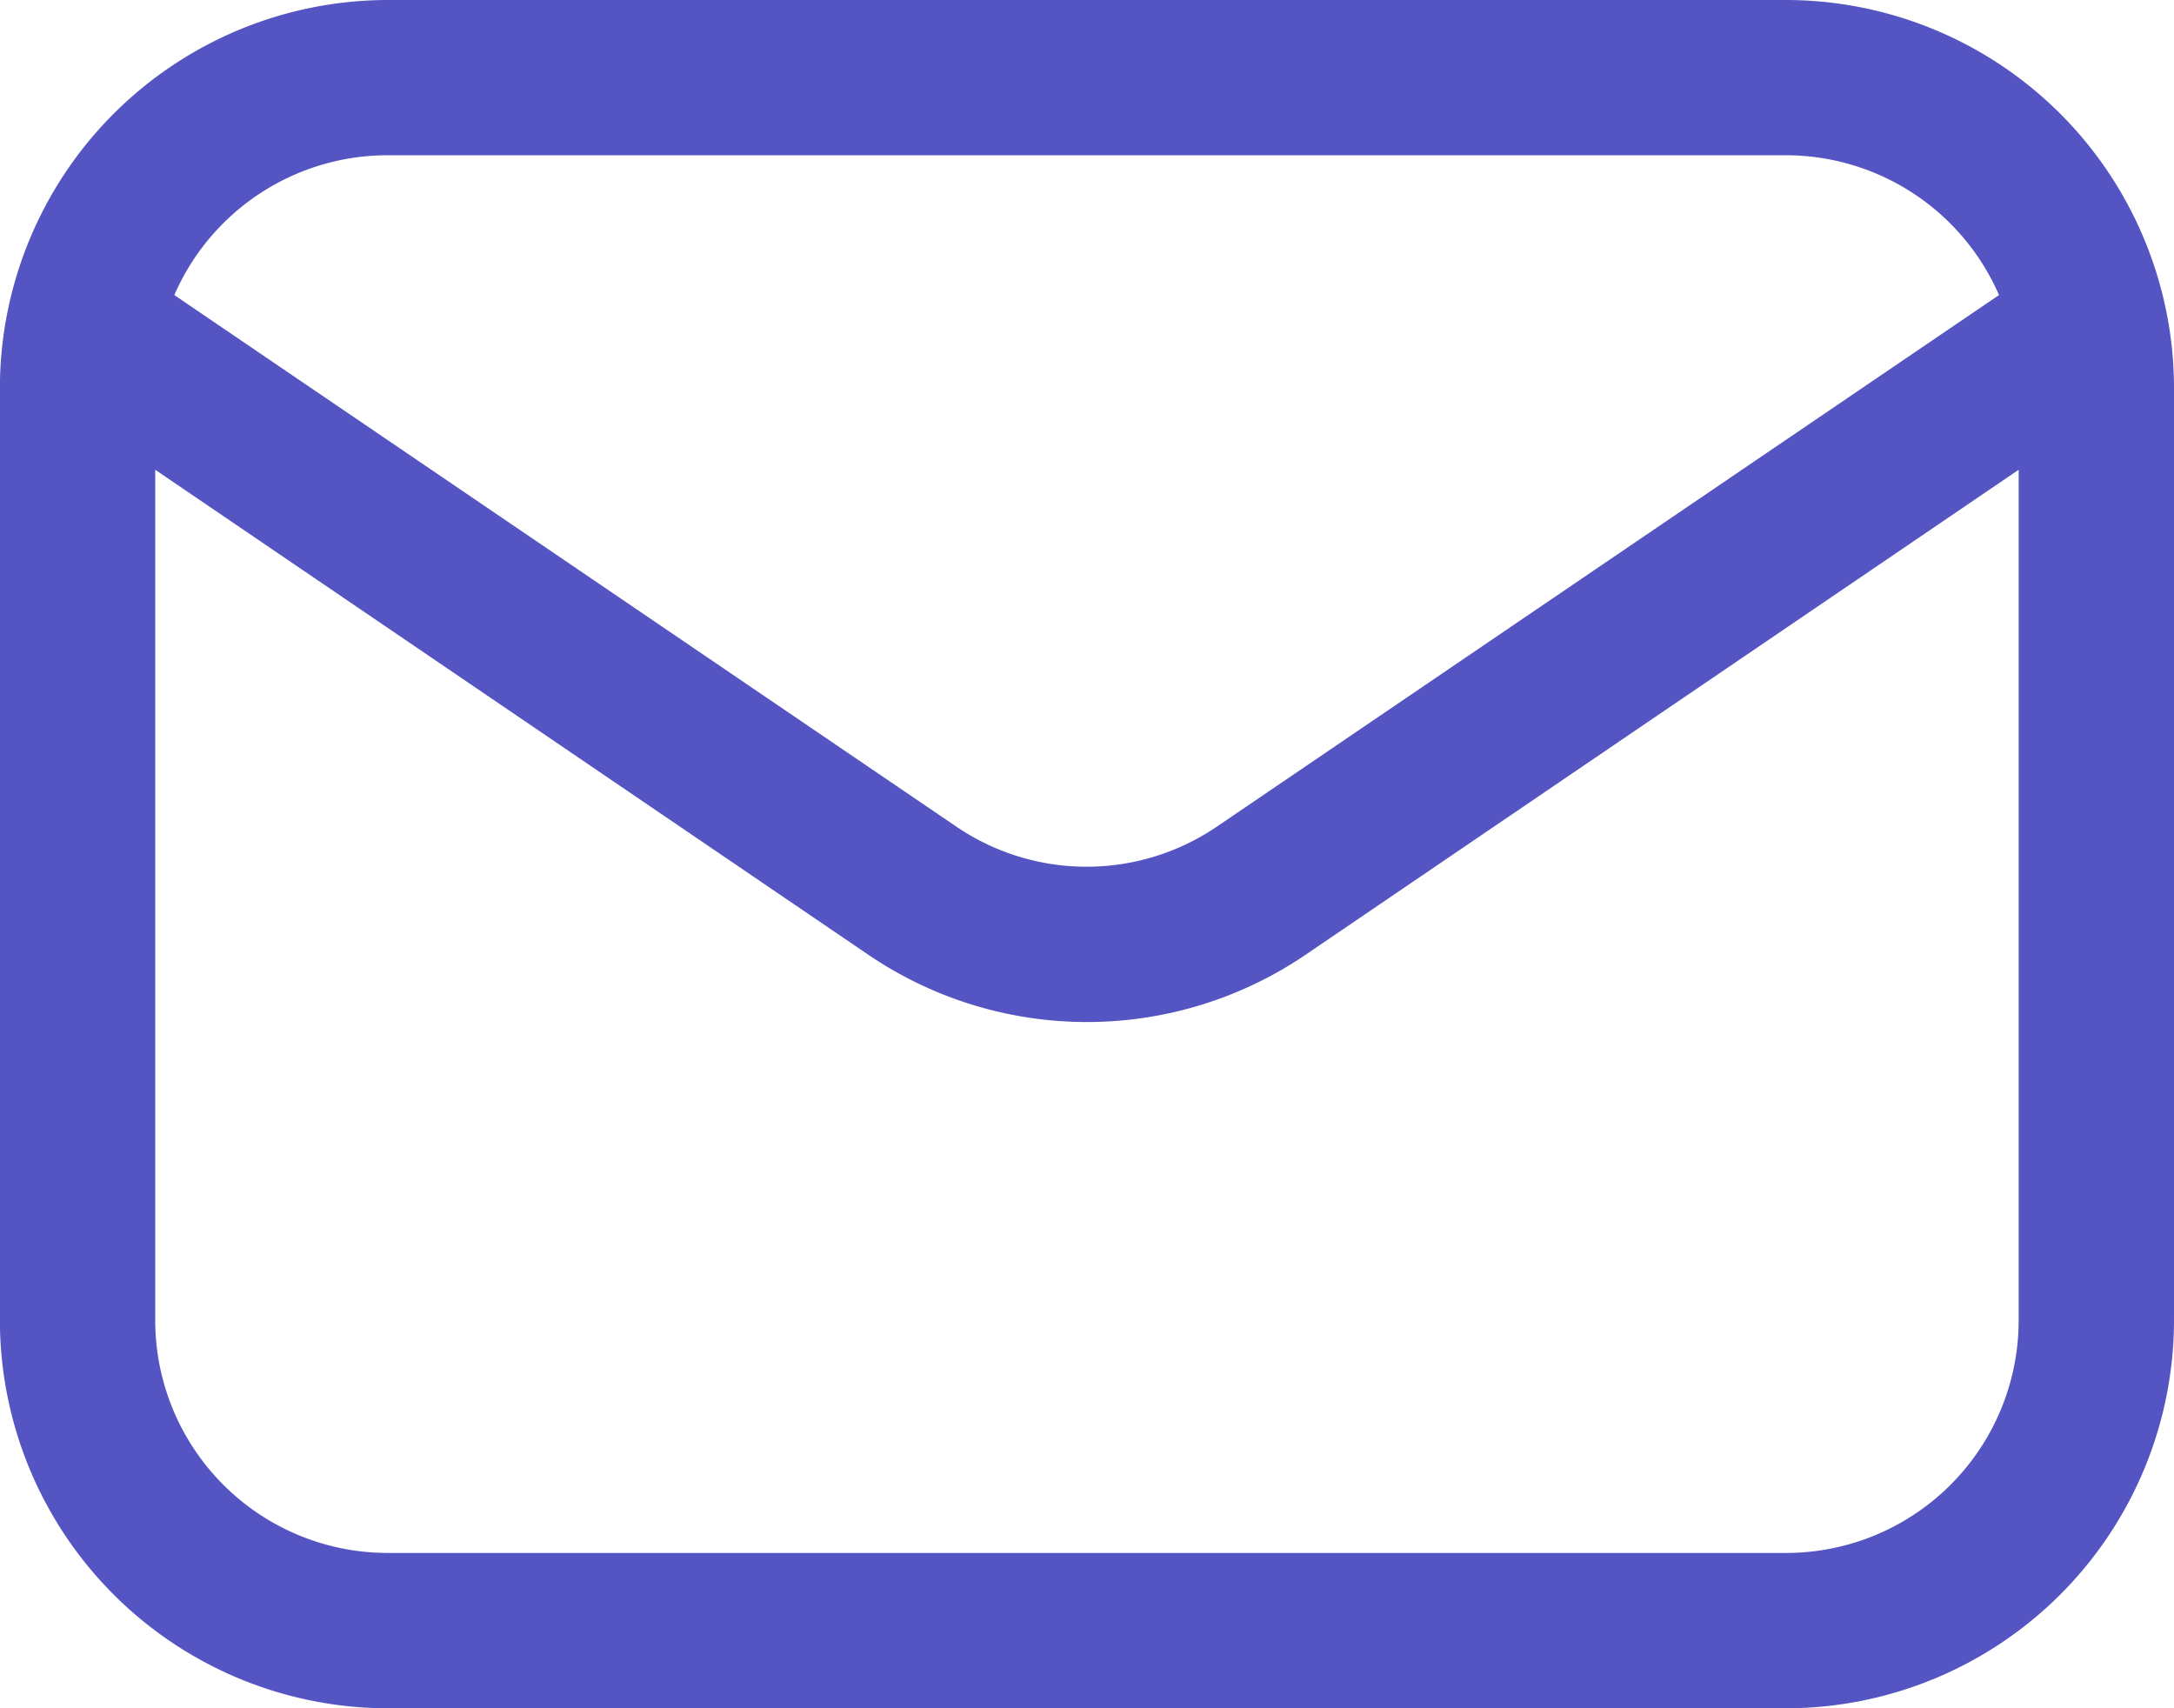 <svg xmlns="http://www.w3.org/2000/svg" width="22.113" height="17.375" viewBox="0 0 22.113 17.375"><defs><style>.a{fill:#5554c3;fill-rule:evenodd;}</style></defs><path class="a" d="M2398.113,1694.426v-9.477a3.95,3.95,0,0,0-3.949-3.949h-14.216a3.95,3.95,0,0,0-3.949,3.949v9.477a3.95,3.95,0,0,0,3.949,3.949h14.216A3.95,3.95,0,0,0,2398.113,1694.426Zm-1.58-8.648v8.648a2.366,2.366,0,0,1-2.369,2.369h-14.216a2.366,2.366,0,0,1-2.369-2.369v-8.648l7.258,4.936a3.956,3.956,0,0,0,4.438,0Zm-.2-1.777a2.366,2.366,0,0,0-2.172-1.422h-14.216a2.367,2.367,0,0,0-2.172,1.422l7.945,5.4a2.356,2.356,0,0,0,2.669,0Z" transform="translate(-2376 -1681)"/></svg>